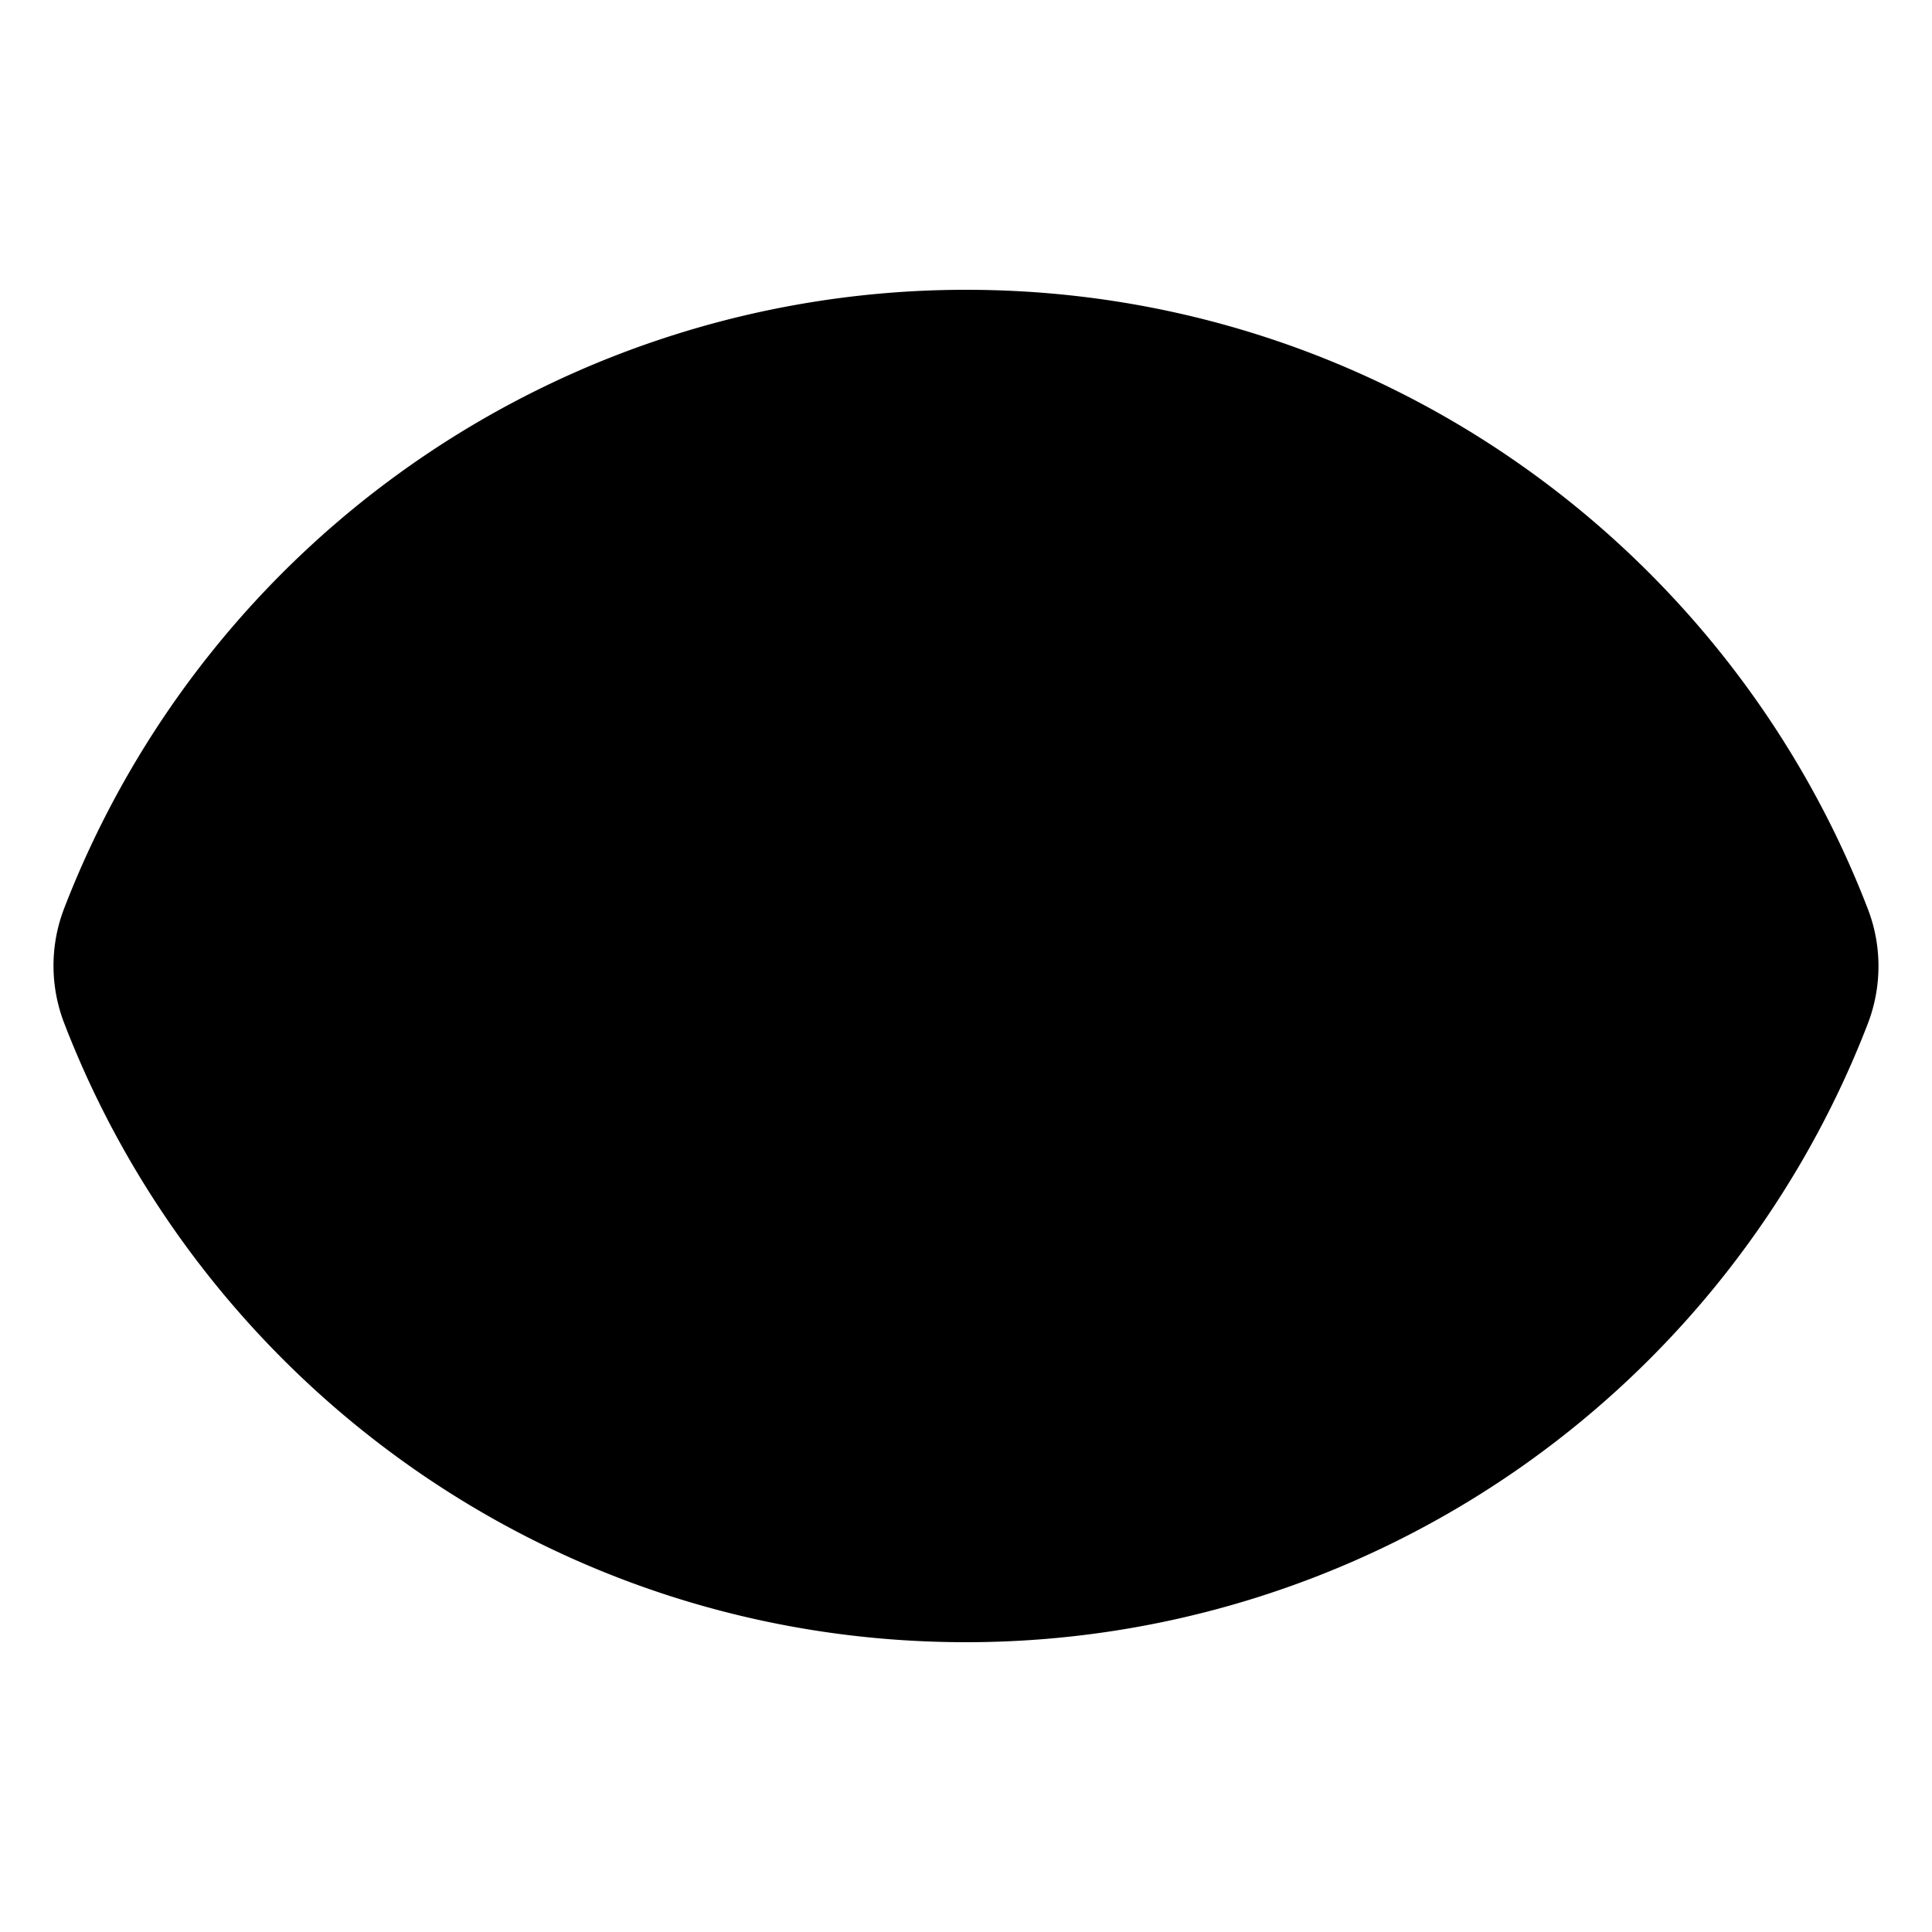 <svg xmlns="http://www.w3.org/2000/svg" viewBox="0 0 20 20" className="w-5 h-5">
    <path d="M10 12.5a2.5 2.5 0 100-5 2.5 2.5 0 000 5z" />
    <path fillRule="evenodd"
        d="M.664 10.59a1.651 1.651 0 010-1.186A10.004 10.004 0 0110 3c4.257 0 7.893 2.66 9.336 6.41.147.381.146.804 0 1.186A10.004 10.004 0 0110 17c-4.257 0-7.893-2.66-9.336-6.41zM14 10a4 4 0 11-8 0 4 4 0 018 0z"
        clipRule="evenodd" />
</svg>